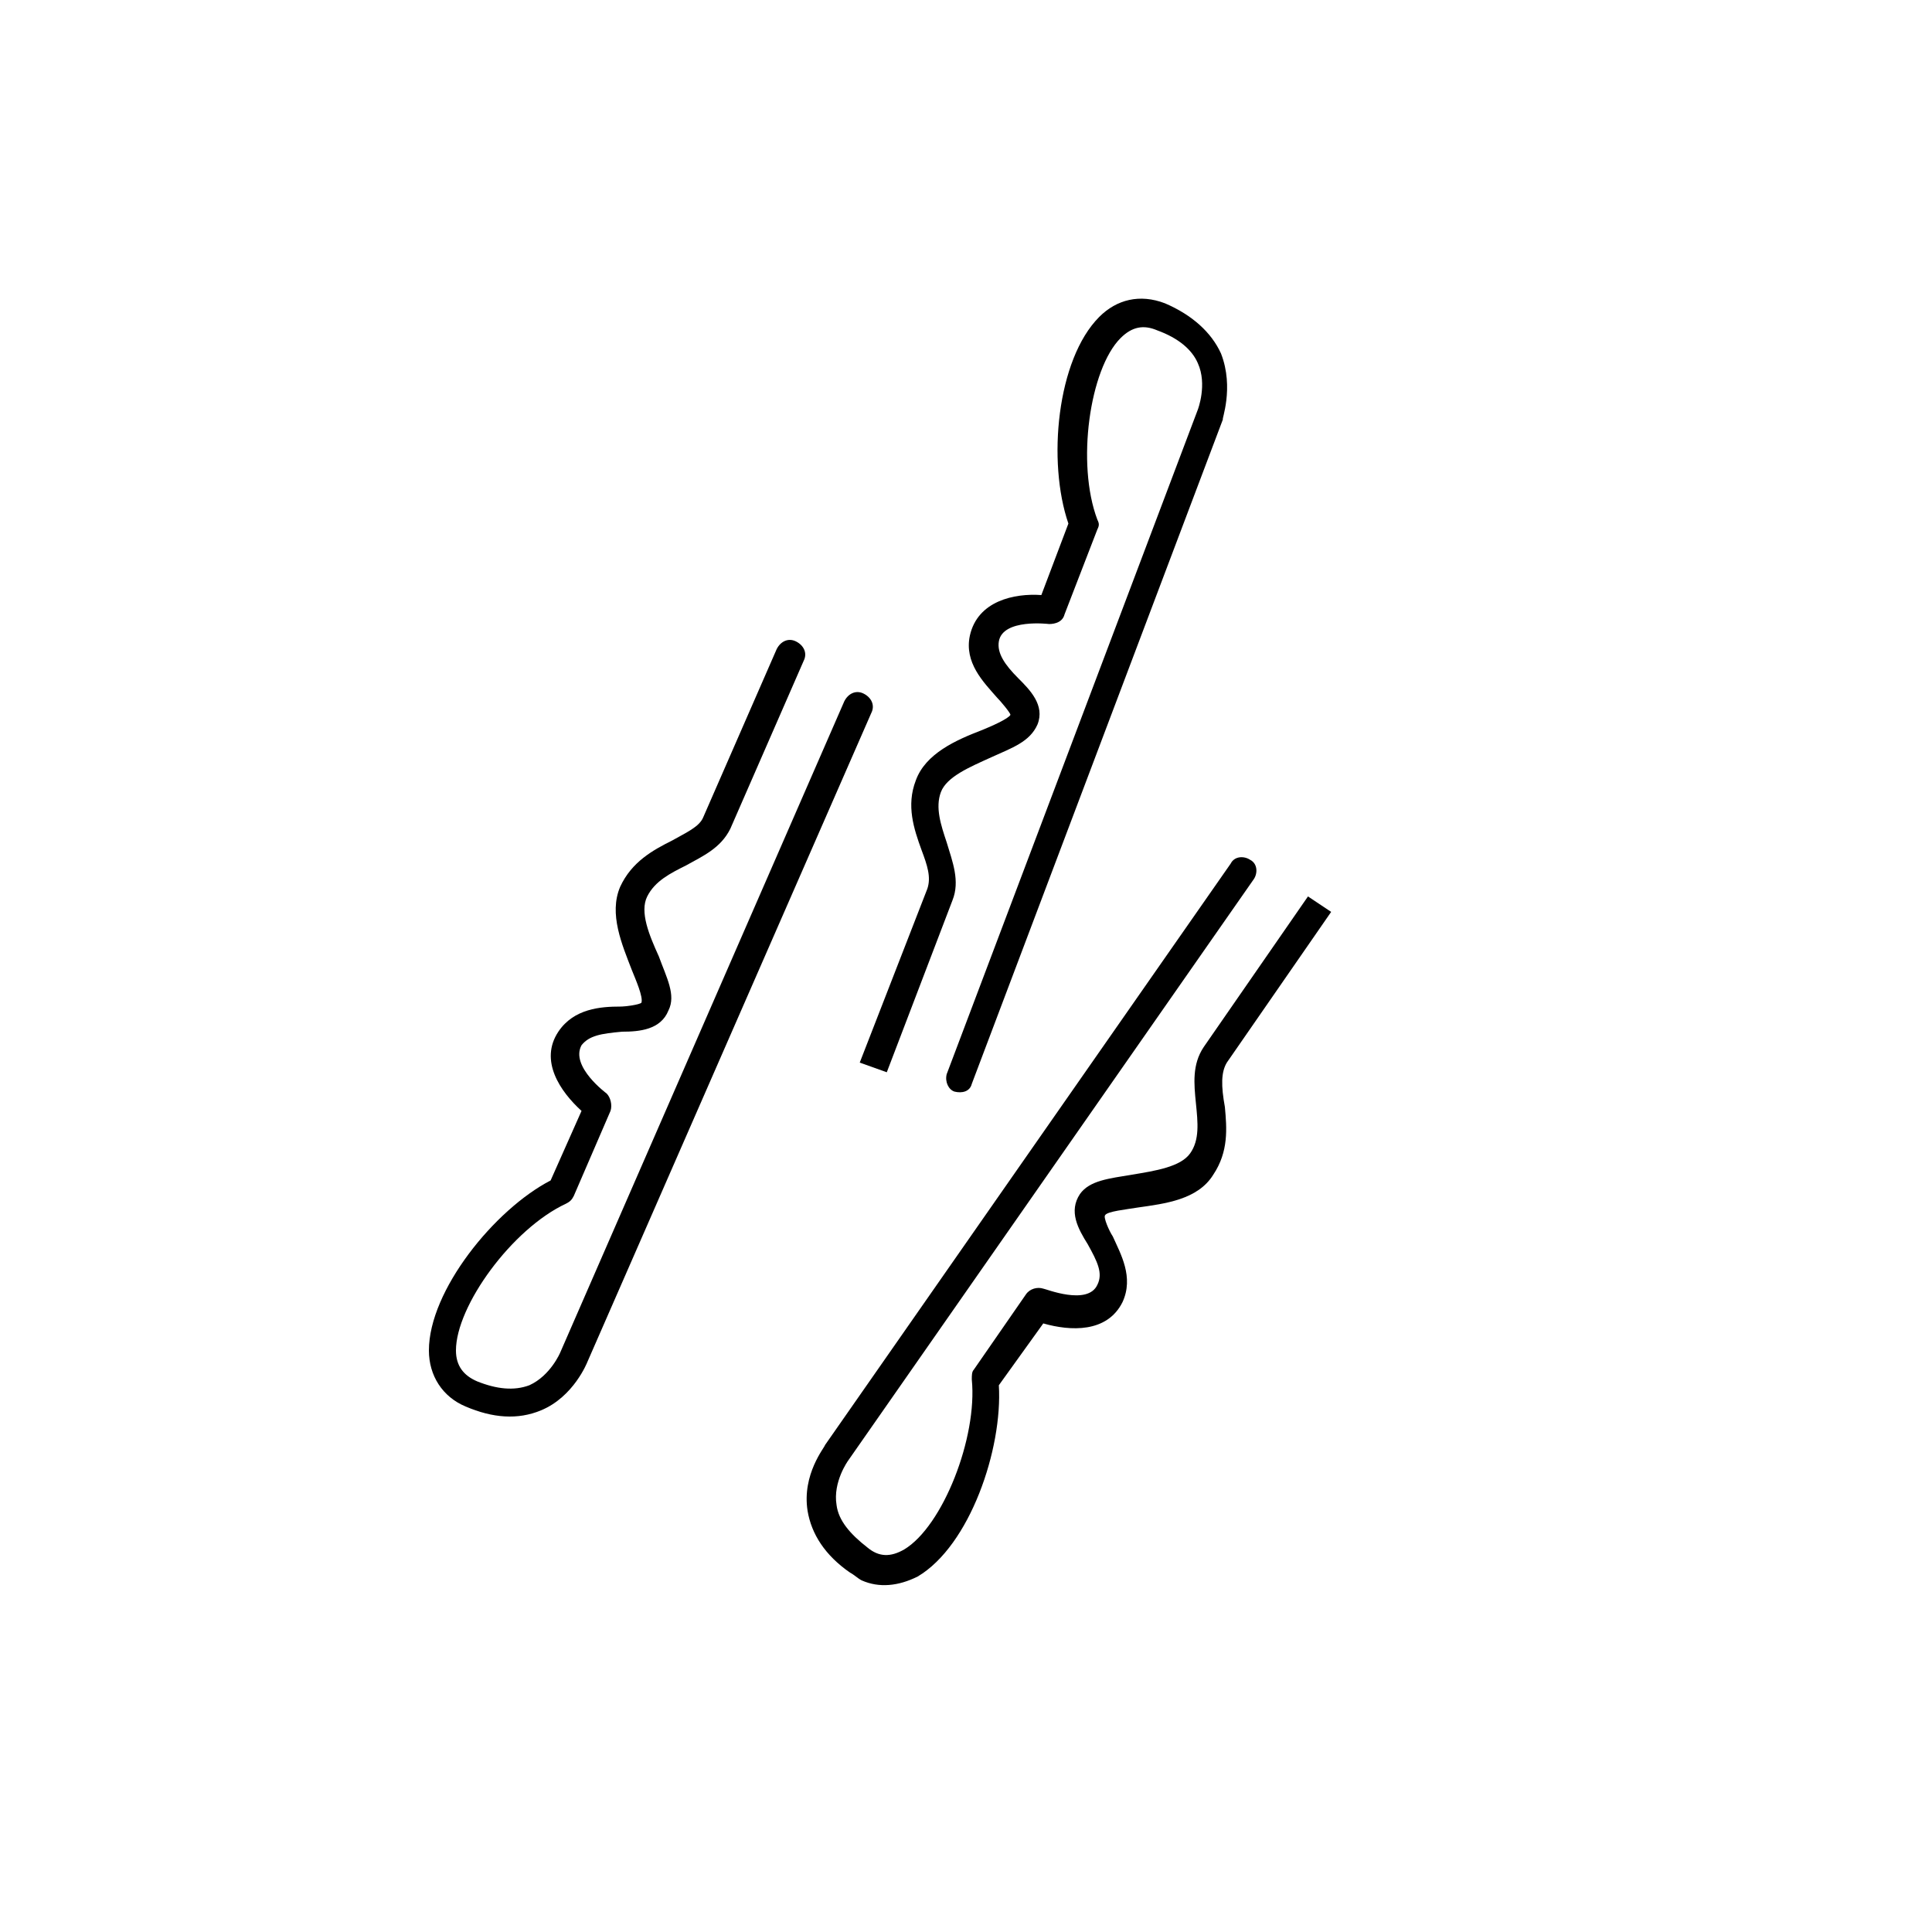 <svg height='200' width='200'  fill="#000000" xmlns="http://www.w3.org/2000/svg" xmlns:xlink="http://www.w3.org/1999/xlink" version="1.1" x="0px" y="0px" viewBox="0 0 100 100" style="enable-background:new 0 0 100 100;" xml:space="preserve"><style type="text/css">
	.st0{fill:none;stroke:#000000;stroke-linecap:round;stroke-linejoin:round;stroke-miterlimit:10;}
	.st1{fill:none;stroke:#000000;stroke-miterlimit:10;}
</style><g><path d="M45.1,36.9c0.2-0.4,0-0.8-0.4-1c-0.4-0.2-0.8,0-1,0.4L29,70c0,0-0.5,1.2-1.6,1.7c-0.8,0.3-1.7,0.2-2.7-0.2   c-0.7-0.3-1.1-0.8-1.1-1.6c0-2.3,2.9-6.3,5.7-7.6c0.2-0.1,0.3-0.2,0.4-0.4l1.9-4.4c0.1-0.3,0-0.7-0.2-0.9c0,0-1.9-1.4-1.3-2.5   c0.4-0.5,1-0.6,2.1-0.7c0.9,0,2-0.1,2.4-1.1c0.4-0.8-0.1-1.7-0.5-2.8c-0.5-1.1-1-2.3-0.6-3.1c0.4-0.8,1.2-1.2,2-1.6   c0.9-0.5,1.8-0.9,2.3-1.9l3.8-8.7c0.2-0.4,0-0.8-0.4-1s-0.8,0-1,0.4l-3.8,8.7c-0.2,0.5-0.9,0.8-1.6,1.2c-1,0.5-2.1,1.1-2.7,2.4   c-0.6,1.4,0.1,3,0.6,4.3c0.2,0.5,0.6,1.4,0.5,1.7c-0.1,0.1-0.8,0.2-1.1,0.2c-1,0-2.4,0.1-3.2,1.3c-1,1.5,0.1,3.1,1.2,4.1l-1.6,3.6   c-2.9,1.5-6.3,5.7-6.3,8.8c0,1.3,0.7,2.4,1.9,2.9c1.4,0.6,2.7,0.7,3.9,0.2c1.7-0.7,2.4-2.5,2.4-2.5L45.1,36.9z"></path><path d="M63.5,55l5.4-7.8l-1.2-0.8l-5.4,7.8c-0.6,0.9-0.5,1.9-0.4,2.9c0.1,1,0.2,1.9-0.3,2.6c-0.5,0.7-1.8,0.9-3,1.1   c-1.2,0.2-2.2,0.3-2.7,1c-0.6,0.9-0.1,1.8,0.4,2.6c0.5,0.9,0.8,1.5,0.5,2.1c-0.5,1.1-2.7,0.2-2.8,0.2c-0.3-0.1-0.7,0-0.9,0.3   l-2.7,3.9c-0.1,0.1-0.1,0.3-0.1,0.5c0.3,3-1.5,7.6-3.5,8.8c-0.7,0.4-1.3,0.4-1.9-0.1c-0.9-0.7-1.5-1.4-1.6-2.2   c-0.2-1.2,0.6-2.3,0.6-2.3l21-30.1c0.2-0.3,0.2-0.8-0.2-1c-0.3-0.2-0.8-0.2-1,0.2l-21,30.1c0,0.1-1.2,1.5-0.9,3.4   c0.2,1.2,0.9,2.3,2.2,3.2c0.2,0.1,0.4,0.3,0.6,0.4c0.9,0.4,1.9,0.3,2.9-0.2c2.7-1.6,4.4-6.6,4.2-9.9l2.3-3.2   c1.4,0.4,3.3,0.5,4.1-1.1c0.6-1.3-0.1-2.5-0.5-3.4c-0.2-0.3-0.5-1-0.4-1.1c0.1-0.2,1.1-0.3,1.7-0.4c1.4-0.2,3.1-0.4,3.9-1.7   c0.8-1.2,0.7-2.4,0.6-3.5C63.2,56.2,63.2,55.5,63.5,55z"></path><path d="M63.2,18.3c-0.5-1.1-1.5-2-2.9-2.6c-1.3-0.5-2.5-0.2-3.4,0.7c-2.2,2.2-2.7,7.5-1.6,10.7l-1.4,3.7c-1.4-0.1-3.3,0.3-3.7,2.1   c-0.3,1.4,0.7,2.4,1.4,3.2c0.2,0.2,0.7,0.8,0.7,0.9c-0.1,0.2-1,0.6-1.5,0.8c-1.3,0.5-2.9,1.2-3.4,2.6c-0.5,1.3-0.1,2.5,0.3,3.6   c0.3,0.8,0.5,1.4,0.3,2L44.5,55l1.4,0.5l3.4-8.9c0.4-1,0-2-0.3-3c-0.3-0.9-0.6-1.8-0.3-2.6c0.3-0.8,1.5-1.3,2.6-1.8   c1.1-0.5,2-0.8,2.4-1.7c0.4-1-0.4-1.8-1-2.4c-0.7-0.7-1.1-1.3-1-1.9c0.2-1.2,2.6-0.9,2.6-0.9c0.3,0,0.7-0.1,0.8-0.5l1.7-4.4   c0.1-0.2,0.1-0.3,0-0.5c-1.1-2.9-0.4-7.8,1.2-9.4c0.6-0.6,1.2-0.7,1.9-0.4c1.1,0.4,1.8,1,2.1,1.7c0.5,1.1,0,2.4,0,2.4l-13,34.4   c-0.1,0.4,0.1,0.8,0.4,0.9c0.4,0.1,0.8,0,0.9-0.4l13-34.4C63.2,21.8,63.9,20.1,63.2,18.3z"></path></g></svg>